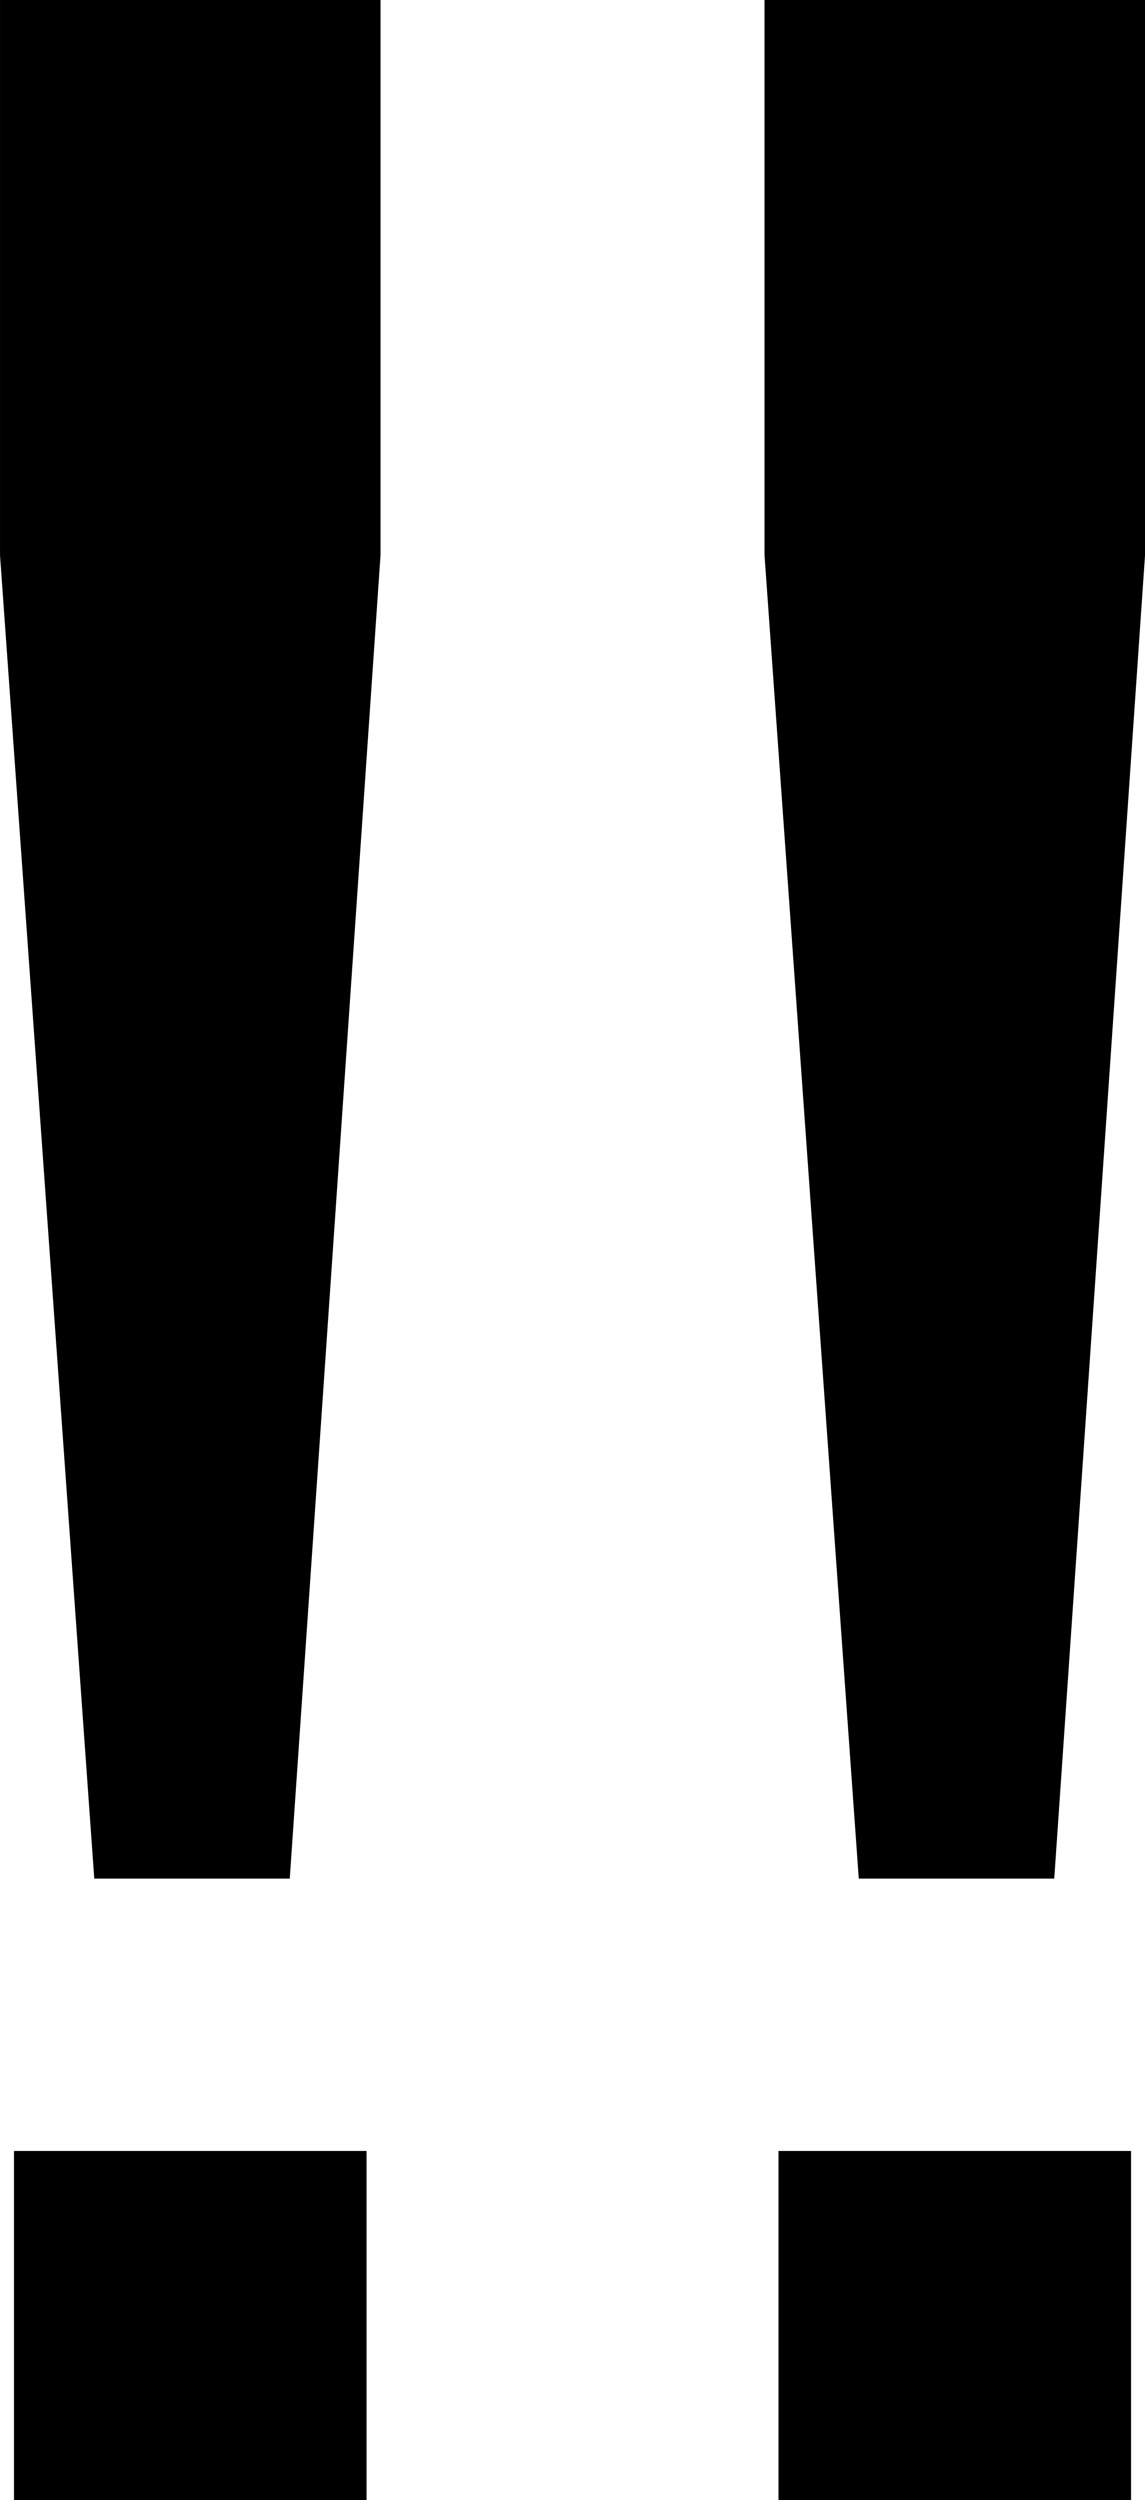 <?xml version="1.0" encoding="UTF-8" standalone="no"?>
<svg
   width="4.92"
   height="10.74"
   viewBox="0 0 4.92 10.74"
   version="1.1"
   xml:space="preserve"
   style="clip-rule:evenodd;fill-rule:evenodd;stroke-linejoin:round;stroke-miterlimit:2"
   id="svg20568"
   sodipodi:docname="emojis.svg"
   xmlns:inkscape="http://www.inkscape.org/namespaces/inkscape"
   xmlns:sodipodi="http://sodipodi.sourceforge.net/DTD/sodipodi-0.dtd"
   xmlns="http://www.w3.org/2000/svg"
   xmlns:svg="http://www.w3.org/2000/svg"><defs
     id="defs20572" /><sodipodi:namedview
     id="namedview20570"
     pagecolor="#505050"
     bordercolor="#eeeeee"
     borderopacity="1"
     inkscape:pageshadow="0"
     inkscape:pageopacity="0"
     inkscape:pagecheckerboard="0" /><g
     transform="matrix(0.24,0,0,0.24,-127.216,-978.516)"
     id="g20566"><g
       transform="matrix(62.5,0,0,62.5,524.692,4121.9)"
       id="g19128"><path
         d="M 0.113,-0.178 0.086,-0.557 v -0.159 h 0.109 v 0.159 L 0.169,-0.178 Z M 0.09,0 V -0.1 H 0.191 V 0 Z M 0.332,-0.178 0.305,-0.557 v -0.159 h 0.109 v 0.159 L 0.388,-0.178 Z M 0.309,0 V -0.1 H 0.41 V 0 Z"
         style="fill-rule:nonzero"
         id="path19126" /></g></g></svg>
